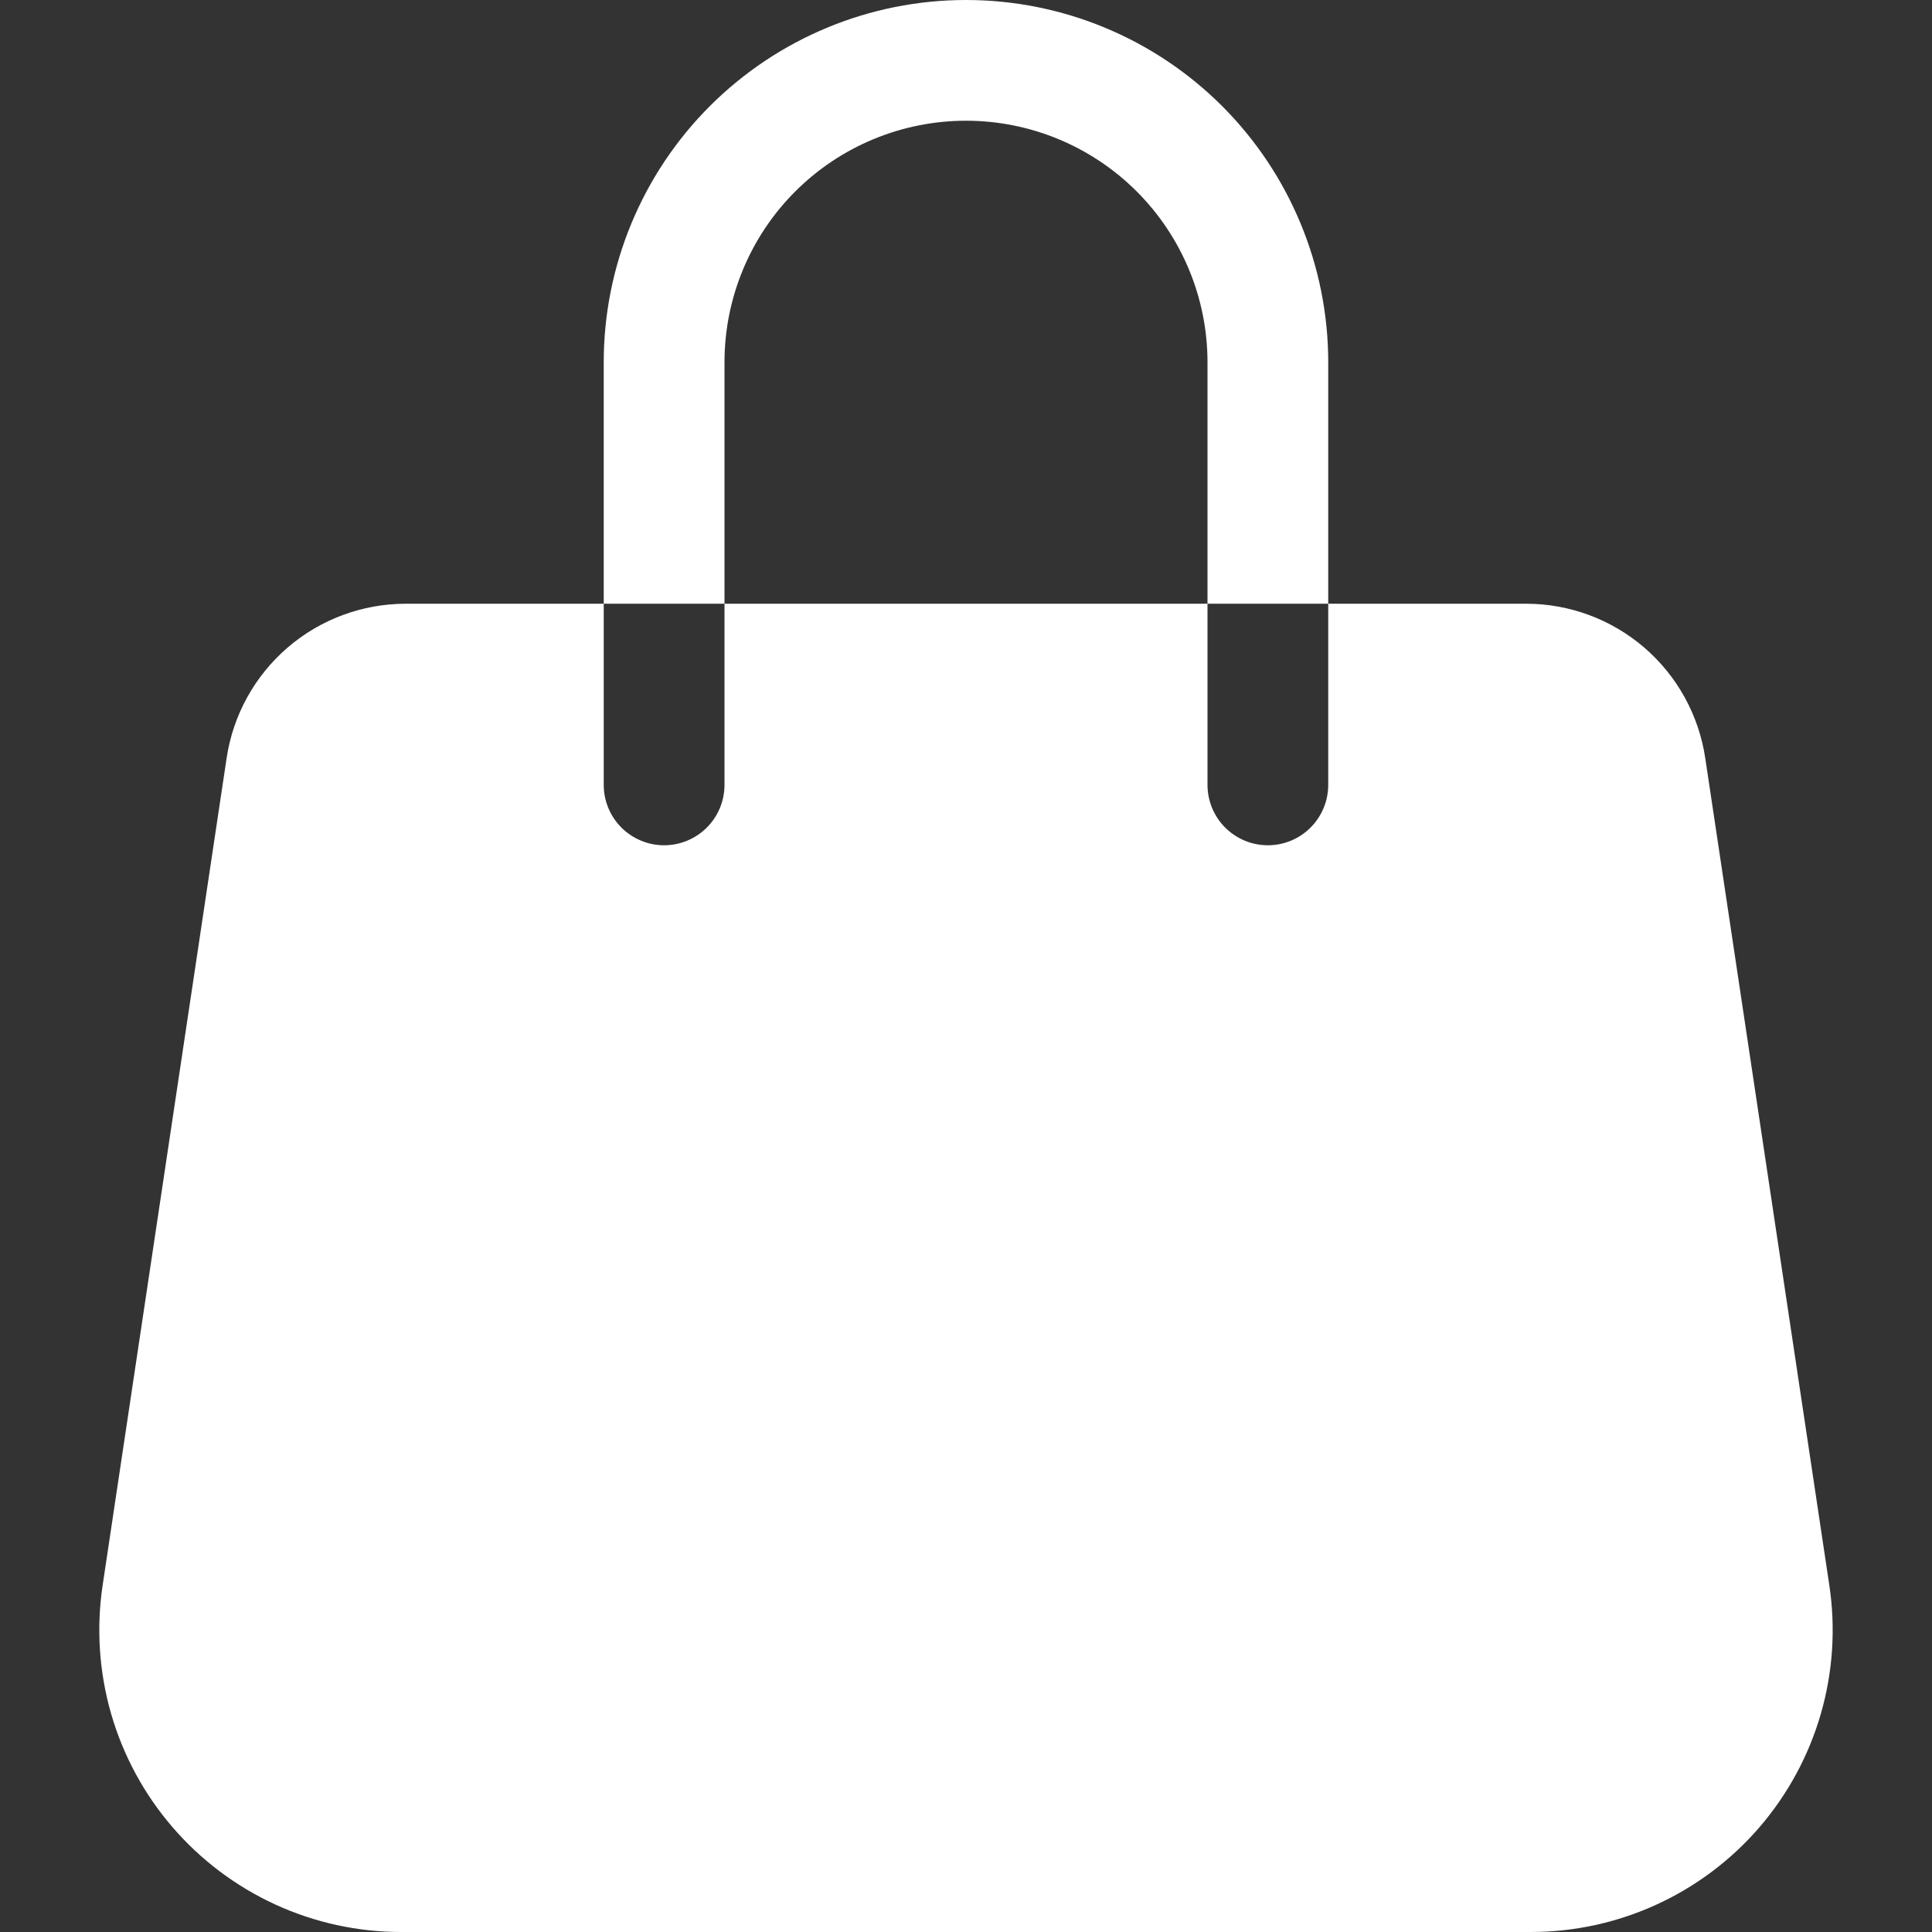 <svg width="45" height="45" viewBox="0 0 45 45" fill="none" xmlns="http://www.w3.org/2000/svg">
<rect x="0" y="0" width="45" height="45" fill="#333333" stroke="none"/>
<path d="M22.5 2.812C21.008 2.812 19.577 3.405 18.522 4.46C17.467 5.515 16.875 6.946 16.875 8.438V14.062H14.062V8.438C14.062 6.2 14.951 4.054 16.534 2.471C18.116 0.889 20.262 0 22.5 0C24.738 0 26.884 0.889 28.466 2.471C30.048 4.054 30.937 6.2 30.937 8.438V14.062H28.125V8.438C28.125 6.946 27.532 5.515 26.477 4.46C25.422 3.405 23.992 2.812 22.5 2.812ZM14.062 14.062H9.45C8.44 14.063 7.463 14.425 6.698 15.084C5.933 15.743 5.429 16.655 5.279 17.654L2.39 36.928C2.241 37.928 2.309 38.949 2.589 39.92C2.87 40.892 3.357 41.791 4.017 42.557C4.677 43.324 5.494 43.938 6.413 44.36C7.332 44.782 8.332 45 9.343 45H35.654C36.665 45 37.665 44.782 38.584 44.361C39.504 43.94 40.322 43.325 40.982 42.559C41.642 41.792 42.129 40.893 42.41 39.921C42.691 38.949 42.759 37.928 42.609 36.928L39.718 17.654C39.568 16.656 39.065 15.744 38.3 15.085C37.535 14.426 36.559 14.063 35.55 14.062H30.937V18.281C30.937 18.654 30.789 19.012 30.525 19.276C30.262 19.539 29.904 19.688 29.531 19.688C29.158 19.688 28.8 19.539 28.537 19.276C28.273 19.012 28.125 18.654 28.125 18.281V14.062H16.875V18.281C16.875 18.654 16.727 19.012 16.463 19.276C16.199 19.539 15.841 19.688 15.469 19.688C15.096 19.688 14.738 19.539 14.474 19.276C14.21 19.012 14.062 18.654 14.062 18.281V14.062Z" fill="white"/>
</svg>
